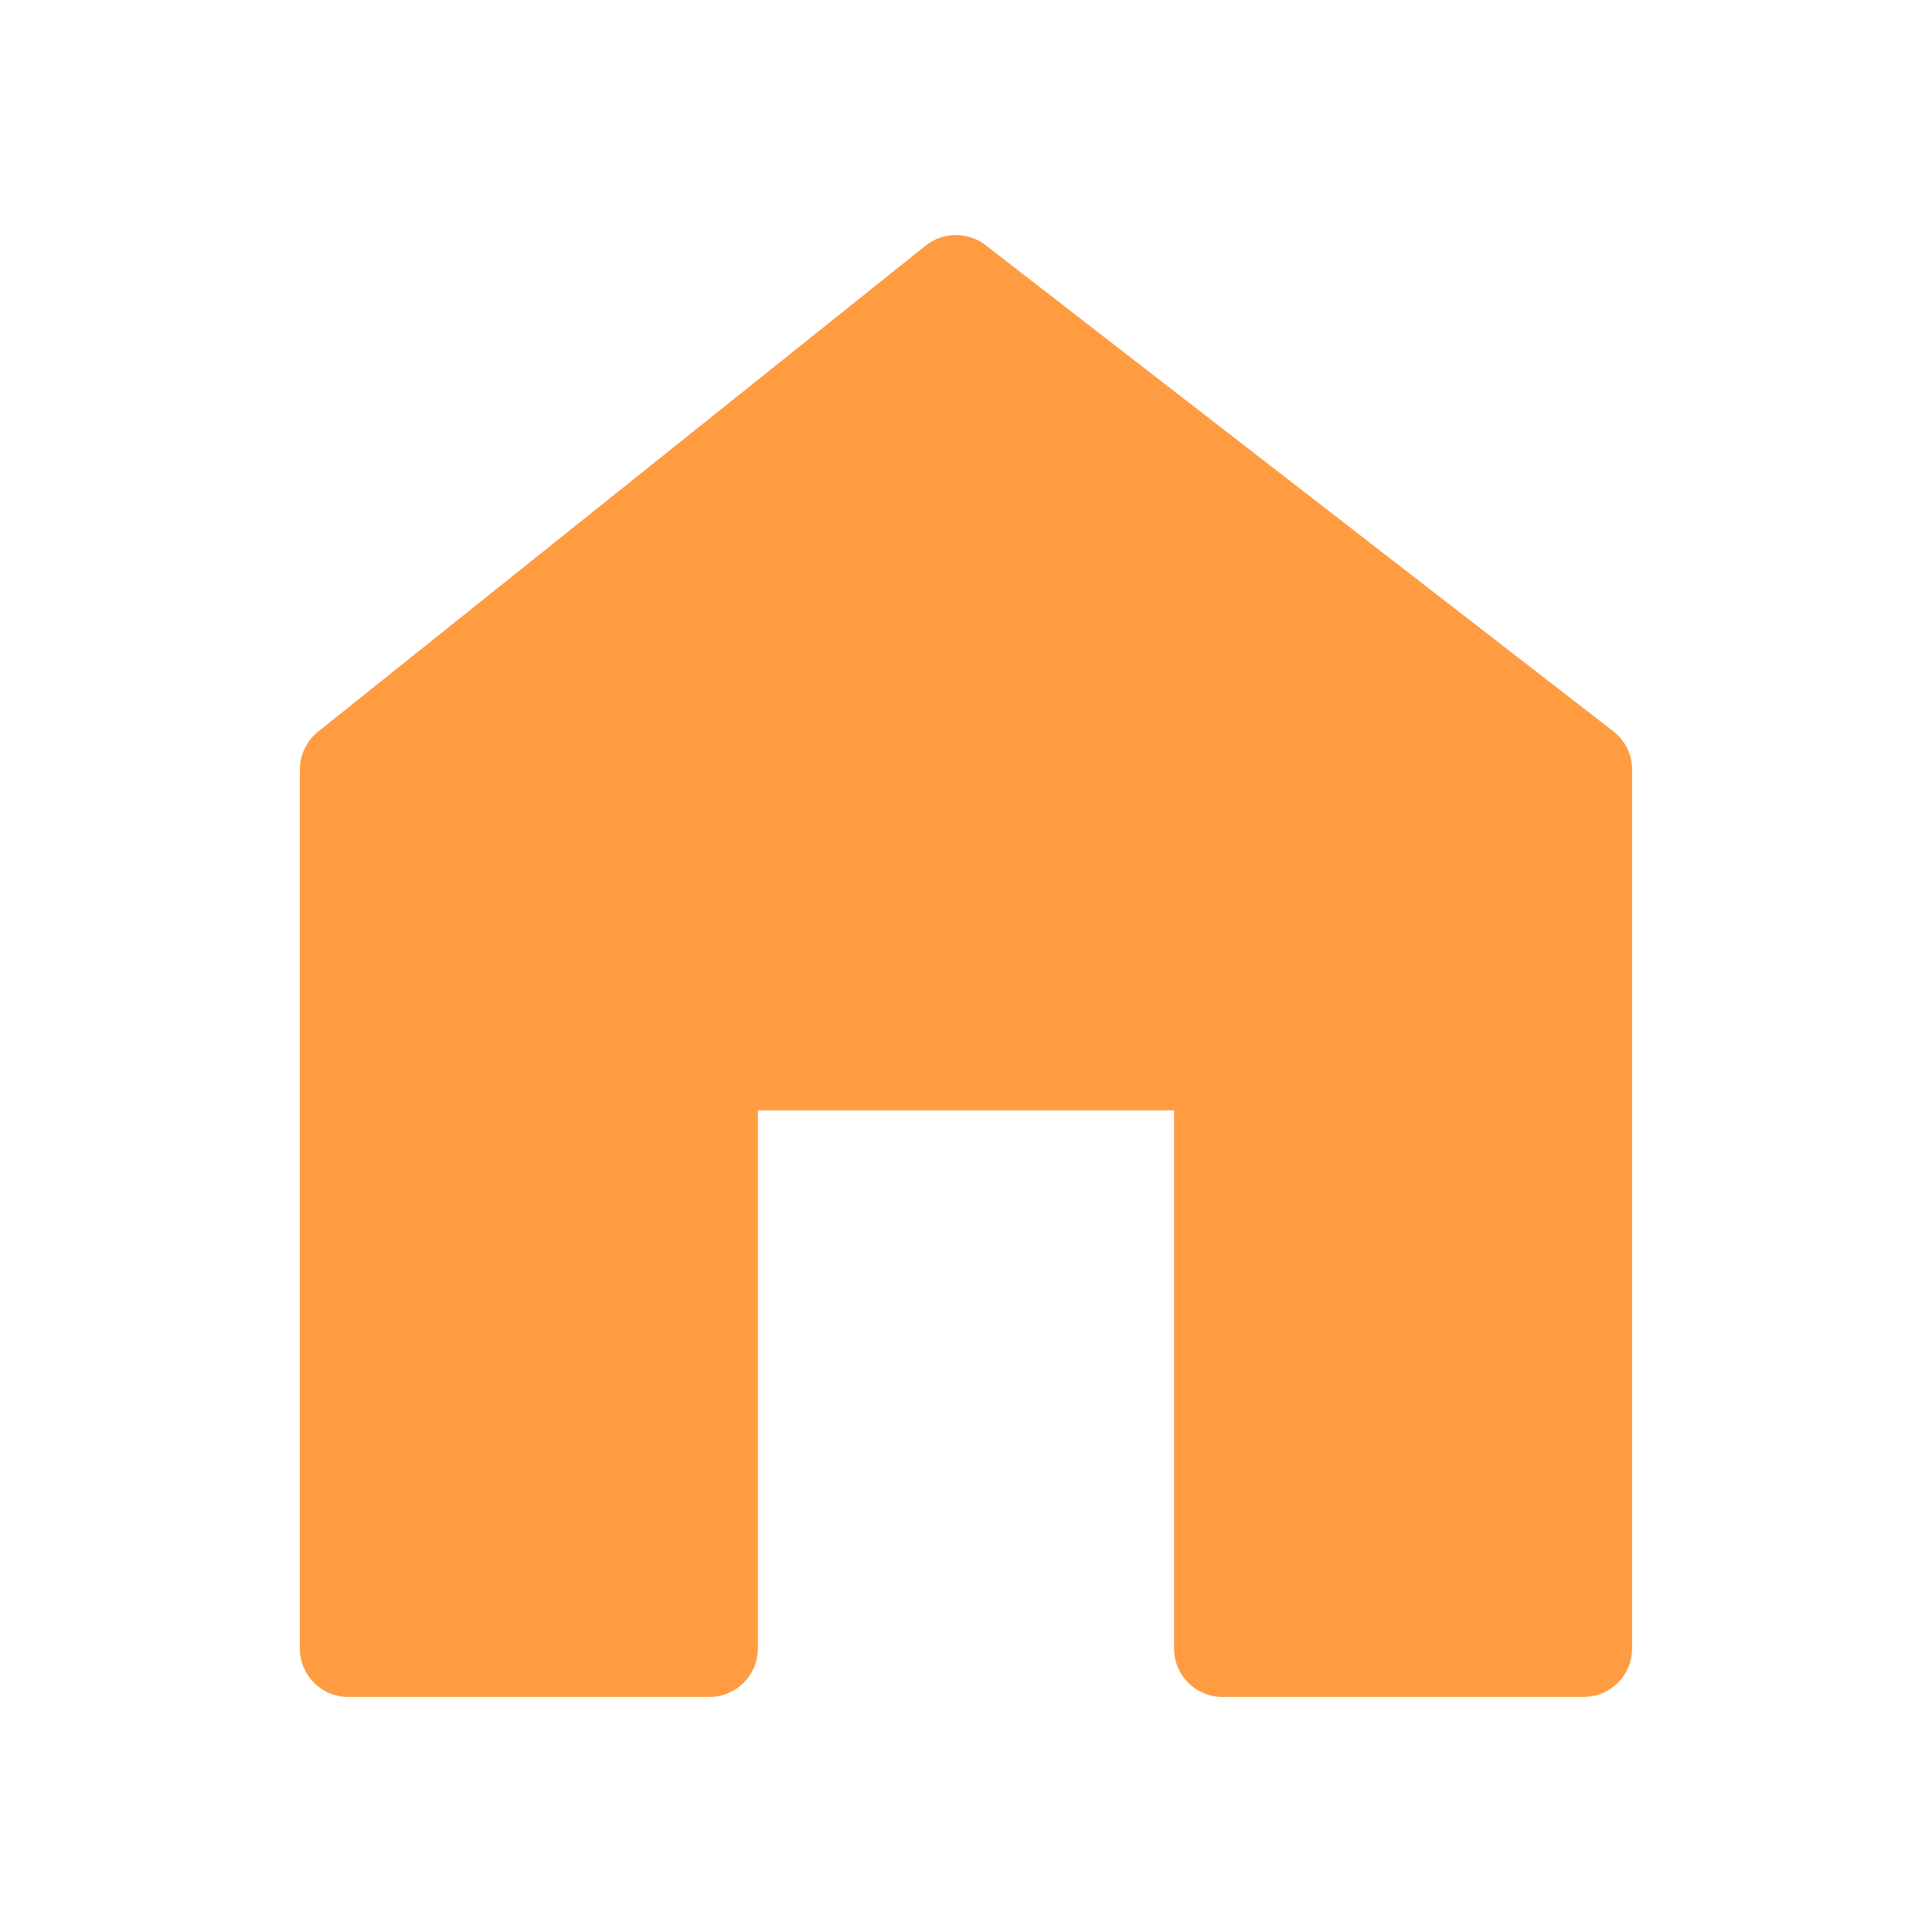 <svg width="26" height="26" viewBox="0 0 26 26" fill="none" xmlns="http://www.w3.org/2000/svg">
<path d="M21.711 9.841L13.263 3.299C13.148 3.209 13.005 3.162 12.859 3.163C12.713 3.164 12.572 3.214 12.457 3.305L4.28 9.847C4.203 9.908 4.142 9.986 4.1 10.074C4.057 10.162 4.035 10.258 4.035 10.356V22.186C4.035 22.271 4.052 22.356 4.085 22.435C4.118 22.514 4.166 22.586 4.226 22.646C4.287 22.707 4.358 22.755 4.437 22.788C4.517 22.82 4.601 22.837 4.687 22.837H9.548C9.721 22.837 9.886 22.768 10.008 22.646C10.131 22.524 10.199 22.358 10.199 22.186V14.943H15.8V22.186C15.8 22.358 15.868 22.524 15.99 22.646C16.113 22.768 16.278 22.837 16.451 22.837H21.313C21.486 22.837 21.651 22.768 21.773 22.646C21.896 22.524 21.964 22.358 21.964 22.186V10.356C21.964 10.256 21.942 10.158 21.898 10.069C21.854 9.98 21.79 9.902 21.711 9.841Z" fill="#FF7A00" fill-opacity="0.74"/>
</svg>
